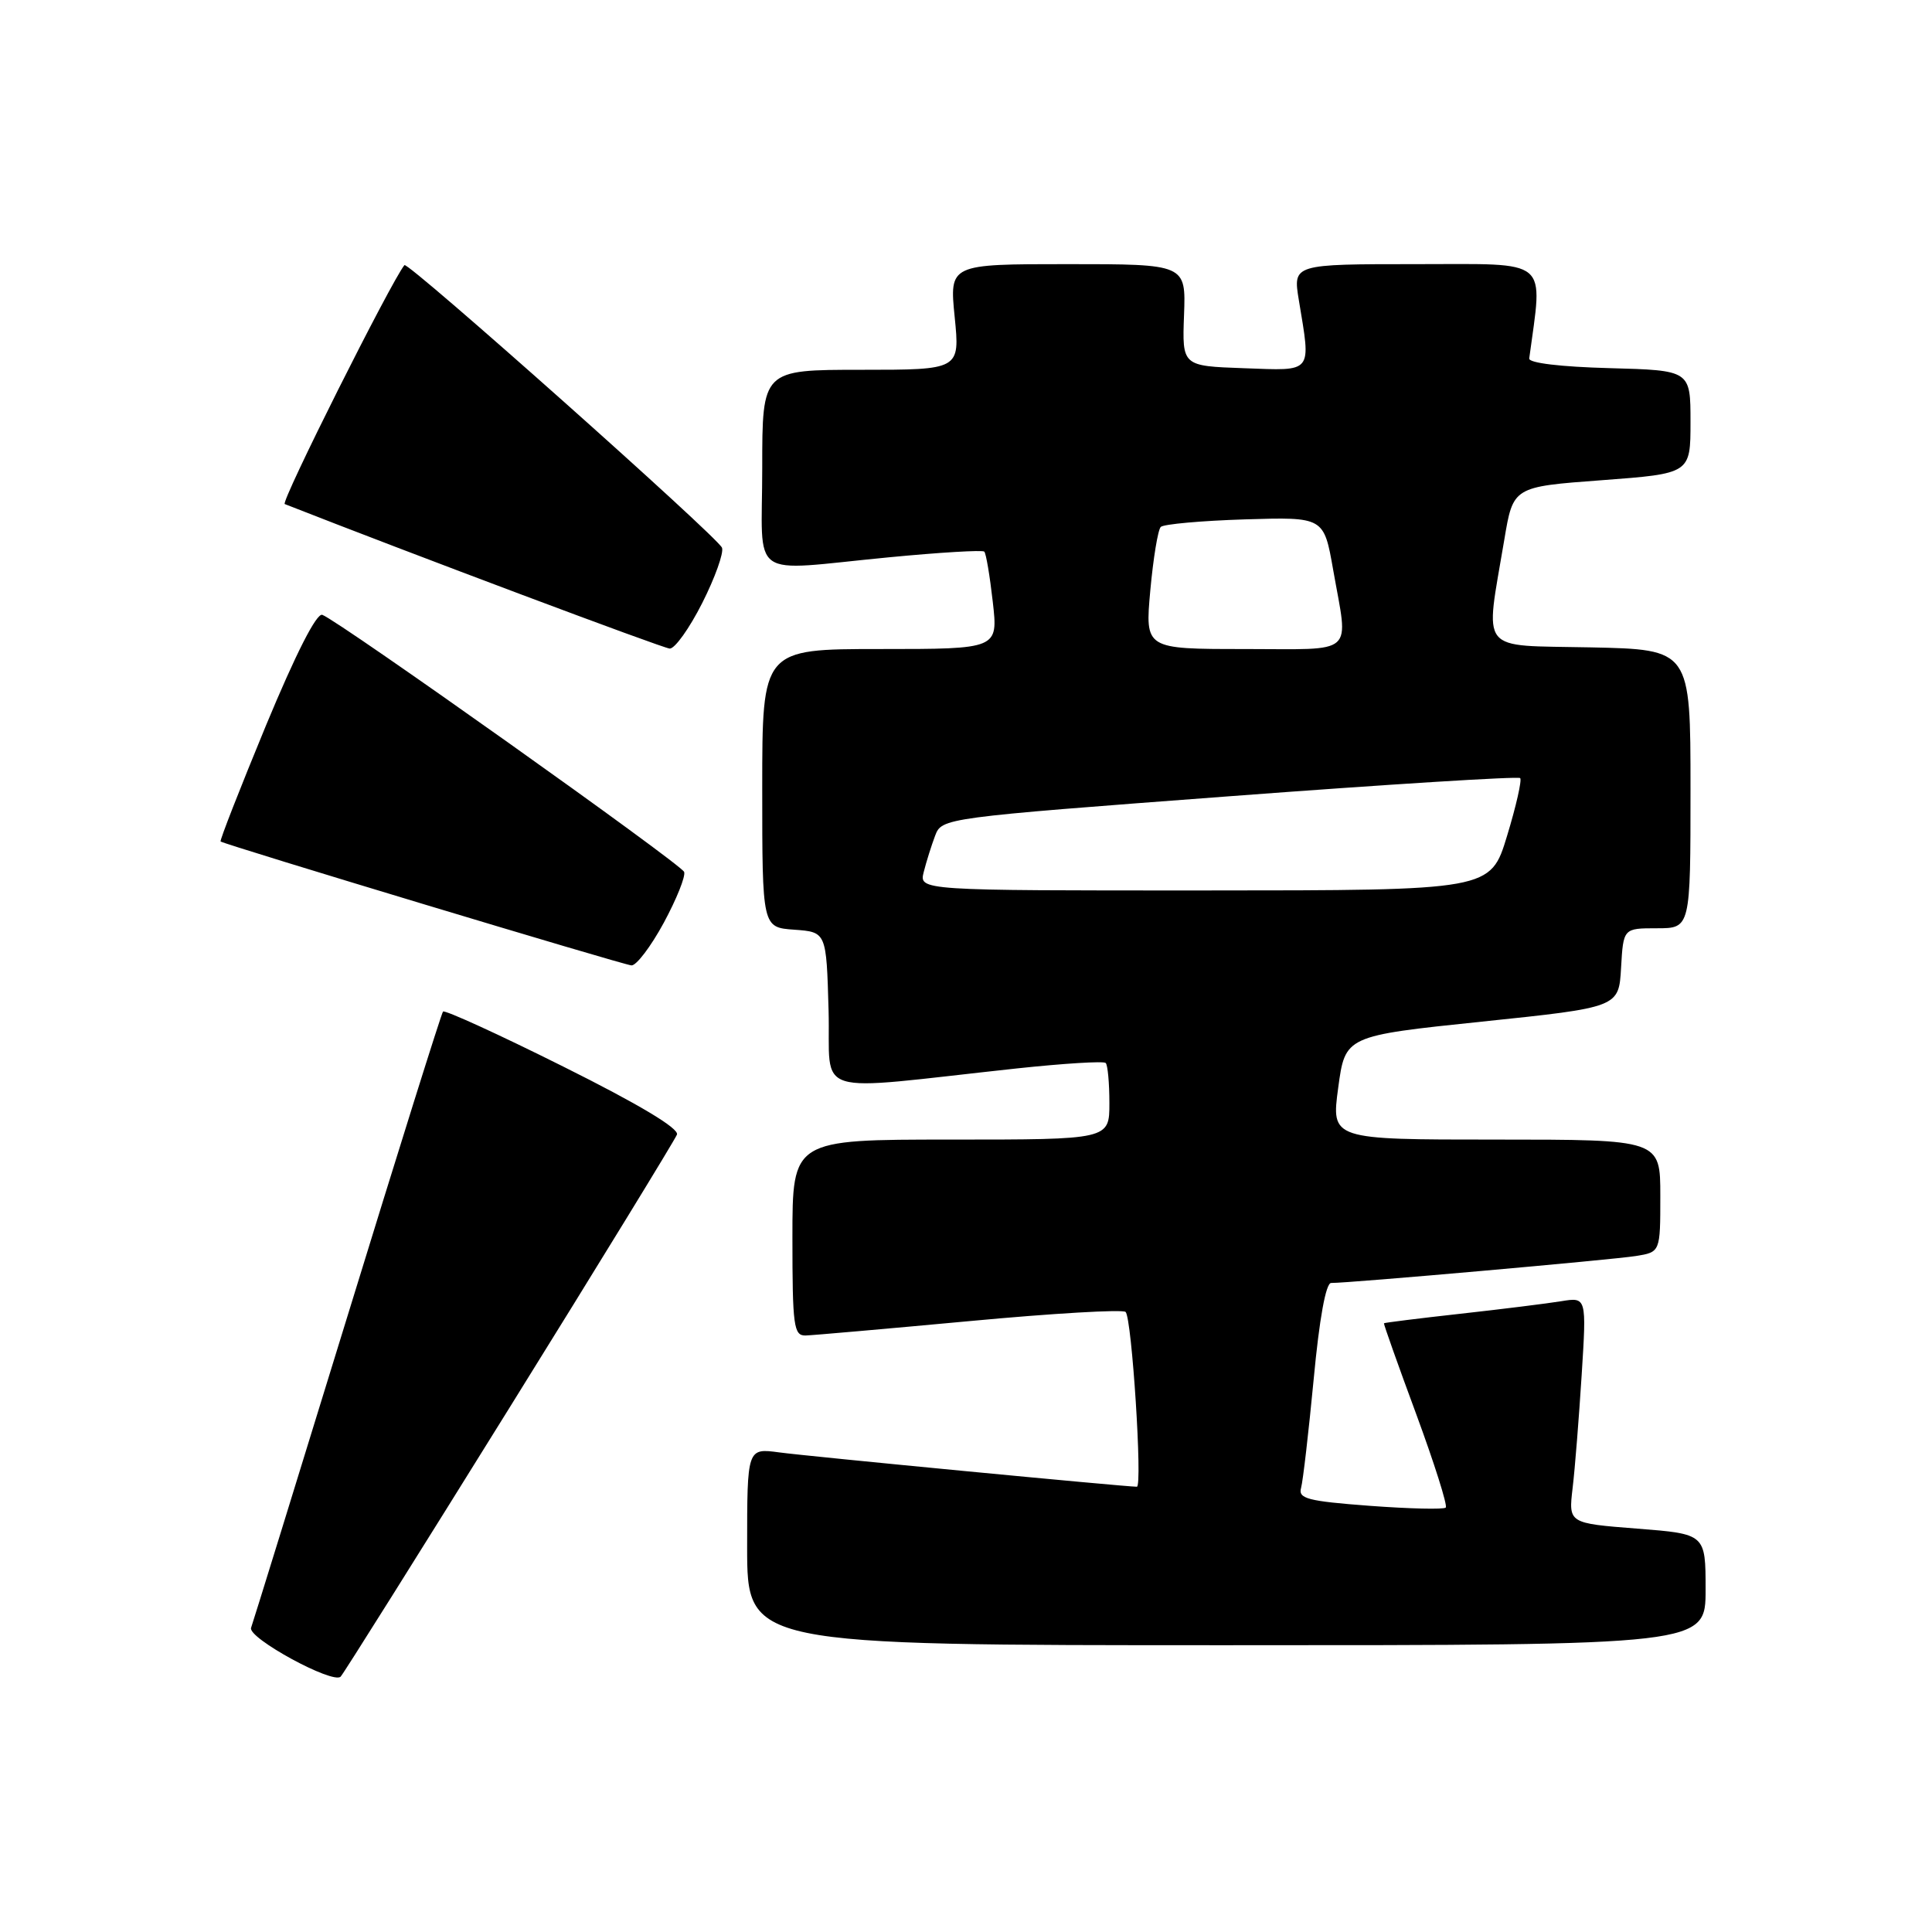 <?xml version="1.0" encoding="UTF-8" standalone="no"?>
<!DOCTYPE svg PUBLIC "-//W3C//DTD SVG 1.1//EN" "http://www.w3.org/Graphics/SVG/1.1/DTD/svg11.dtd" >
<svg xmlns="http://www.w3.org/2000/svg" xmlns:xlink="http://www.w3.org/1999/xlink" version="1.1" viewBox="0 0 256 256">
 <g >
 <path fill="currentColor"
d=" M 67.50 186.55 C 79.45 167.33 89.43 151.03 89.70 150.34 C 90.01 149.53 84.65 146.32 74.64 141.33 C 66.09 137.06 58.91 133.78 58.70 134.04 C 58.48 134.29 52.77 152.50 46.01 174.50 C 39.24 196.50 33.51 215.04 33.27 215.69 C 32.78 217.03 44.13 223.21 45.14 222.16 C 45.50 221.80 55.56 205.77 67.50 186.55 Z  M 226.00 210.63 C 226.00 203.26 226.00 203.26 216.92 202.55 C 207.83 201.84 207.83 201.84 208.38 197.17 C 208.69 194.60 209.22 187.86 209.58 182.18 C 210.23 171.87 210.23 171.87 206.86 172.42 C 205.01 172.72 199.00 173.47 193.50 174.08 C 188.00 174.69 183.45 175.26 183.38 175.34 C 183.32 175.43 185.24 180.85 187.66 187.39 C 190.07 193.93 191.83 199.50 191.57 199.76 C 191.31 200.03 186.78 199.92 181.51 199.53 C 173.27 198.91 171.99 198.58 172.40 197.15 C 172.65 196.24 173.40 189.76 174.07 182.75 C 174.82 174.75 175.68 170.00 176.38 170.00 C 178.76 170.02 213.68 166.92 216.75 166.43 C 220.00 165.91 220.00 165.91 220.00 158.45 C 220.00 151.00 220.00 151.00 198.19 151.00 C 176.39 151.00 176.39 151.00 177.32 144.13 C 178.25 137.26 178.25 137.26 196.37 135.37 C 214.50 133.48 214.50 133.48 214.80 128.24 C 215.10 123.00 215.10 123.00 219.55 123.00 C 224.00 123.00 224.00 123.00 224.00 104.53 C 224.00 86.06 224.00 86.06 210.75 85.78 C 195.71 85.46 196.77 86.79 199.33 71.50 C 200.50 64.50 200.50 64.50 212.25 63.63 C 224.00 62.75 224.00 62.75 224.00 55.91 C 224.00 49.07 224.00 49.07 213.25 48.78 C 206.82 48.61 202.55 48.10 202.63 47.50 C 204.44 34.02 205.61 35.00 187.73 35.00 C 171.32 35.00 171.32 35.00 172.10 39.75 C 173.72 49.58 174.09 49.12 164.82 48.79 C 156.64 48.50 156.64 48.50 156.89 41.75 C 157.14 35.00 157.14 35.00 141.47 35.00 C 125.80 35.00 125.80 35.00 126.50 42.00 C 127.20 49.00 127.20 49.00 114.10 49.00 C 101.00 49.00 101.00 49.00 101.00 62.00 C 101.00 77.17 98.87 75.66 117.75 73.85 C 124.49 73.20 130.19 72.86 130.42 73.09 C 130.66 73.32 131.16 76.32 131.55 79.76 C 132.26 86.00 132.26 86.00 116.63 86.00 C 101.00 86.00 101.00 86.00 101.00 104.44 C 101.00 122.89 101.00 122.89 105.25 123.19 C 109.50 123.50 109.50 123.50 109.79 133.86 C 110.11 145.57 106.90 144.58 134.76 141.57 C 140.96 140.91 146.24 140.58 146.51 140.85 C 146.78 141.11 147.00 143.51 147.00 146.17 C 147.00 151.00 147.00 151.00 126.00 151.00 C 105.00 151.00 105.00 151.00 105.00 164.00 C 105.00 175.73 105.17 177.00 106.75 176.96 C 107.71 176.93 117.50 176.07 128.50 175.05 C 139.50 174.02 148.79 173.48 149.15 173.84 C 149.98 174.68 151.41 197.00 150.64 197.00 C 149.10 197.00 106.97 192.96 103.25 192.45 C 99.00 191.88 99.00 191.88 99.00 204.94 C 99.00 218.00 99.00 218.00 162.50 218.00 C 226.00 218.00 226.00 218.00 226.00 210.63 Z  M 87.95 122.28 C 89.65 119.13 90.87 116.10 90.65 115.53 C 90.24 114.48 44.91 82.27 42.71 81.47 C 41.95 81.19 39.20 86.60 35.23 96.16 C 31.79 104.49 29.09 111.39 29.23 111.50 C 29.80 111.93 82.56 127.84 83.67 127.92 C 84.32 127.96 86.24 125.43 87.95 122.28 Z  M 93.05 79.90 C 94.75 76.54 95.92 73.25 95.67 72.58 C 95.12 71.16 54.04 34.60 53.59 35.13 C 51.85 37.25 37.15 66.56 37.73 66.79 C 54.37 73.33 87.83 85.89 88.74 85.94 C 89.42 85.97 91.36 83.25 93.05 79.90 Z  M 122.40 115.54 C 122.74 114.19 123.42 112.03 123.91 110.73 C 124.80 108.39 124.99 108.36 162.89 105.51 C 183.84 103.93 201.18 102.85 201.43 103.10 C 201.68 103.35 200.90 106.80 199.69 110.77 C 197.50 117.98 197.50 117.98 159.64 117.99 C 121.78 118.00 121.78 118.00 122.40 115.54 Z  M 152.42 78.25 C 152.81 73.99 153.43 70.19 153.81 69.82 C 154.19 69.45 159.21 69.00 164.96 68.82 C 175.42 68.50 175.42 68.50 176.65 75.50 C 178.68 87.05 179.85 86.00 164.86 86.00 C 151.72 86.00 151.72 86.00 152.42 78.25 Z "/>
</g>
</svg>